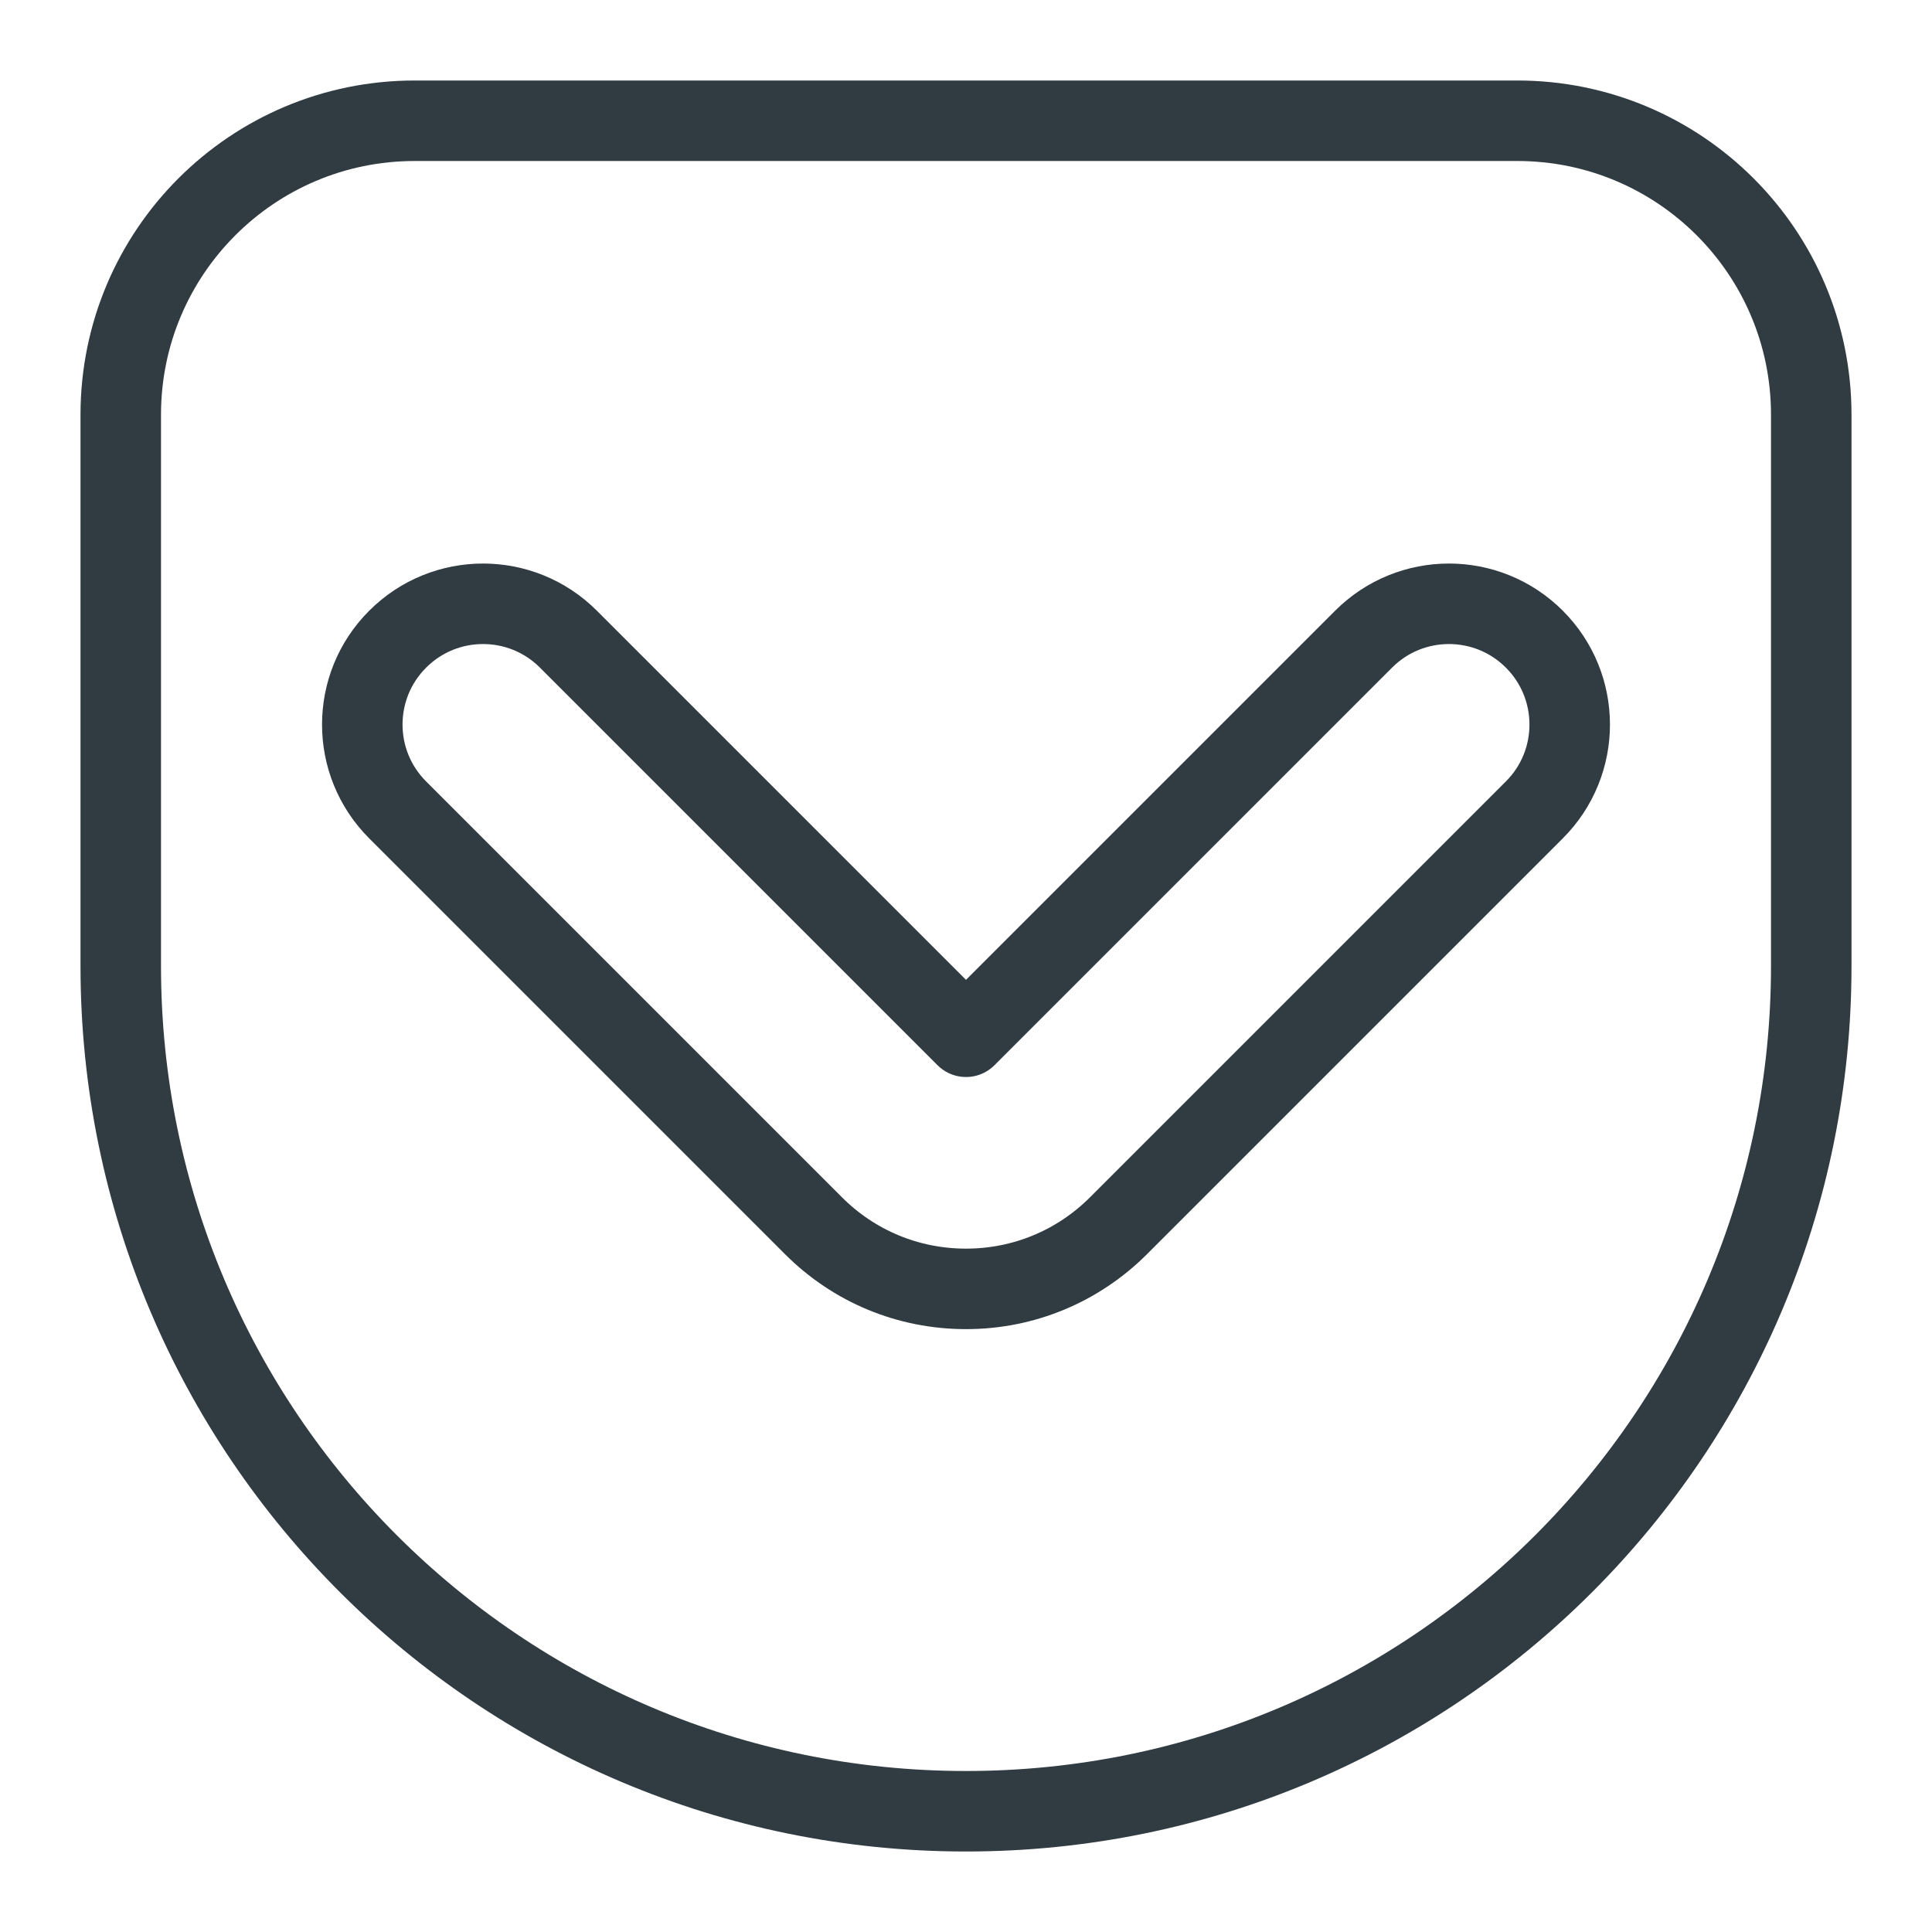<?xml version="1.0" encoding="iso-8859-1"?>
<!-- Generator: Adobe Illustrator 21.0.0, SVG Export Plug-In . SVG Version: 6.00 Build 0)  -->
<svg version="1.1" id="Layer_1" xmlns="http://www.w3.org/2000/svg" xmlns:xlink="http://www.w3.org/1999/xlink" x="0px" y="0px"
	 viewBox="0 0 24 24" enable-background="new 0 0 24 24" xml:space="preserve">
<g id="XMLID_1594_">
	<path id="XMLID_2636_" fill="none" stroke="#303C42" stroke-linecap="round" stroke-linejoin="round" stroke-miterlimit="10" d="
		M12,22.5h-0C6.201,22.5,1.5,17.799,1.5,12V5.152C1.5,3.135,3.135,1.5,5.152,1.5
		h13.696C20.865,1.5,22.5,3.135,22.5,5.152v6.848C22.5,17.799,17.799,22.5,12,22.5z"/>
	<path id="XMLID_1388_" fill="none" stroke="#303C42" stroke-linecap="round" stroke-linejoin="round" stroke-miterlimit="10" d="
		M12,16.011c-0.716,0-1.39-0.279-1.896-0.786l-5.164-5.164
		c-0.586-0.585-0.586-1.536,0-2.121c0.586-0.586,1.535-0.586,2.121,0L12,12.879
		l4.939-4.939c0.586-0.586,1.535-0.586,2.121,0c0.586,0.585,0.586,1.536,0,2.121
		l-5.164,5.164C13.39,15.731,12.716,16.011,12,16.011z"/>
</g>
<g>
</g>
<g>
</g>
<g>
</g>
<g>
</g>
<g>
</g>
<g>
</g>
<g>
</g>
<g>
</g>
<g>
</g>
<g>
</g>
<g>
</g>
<g>
</g>
<g>
</g>
<g>
</g>
<g>
</g>
</svg>
